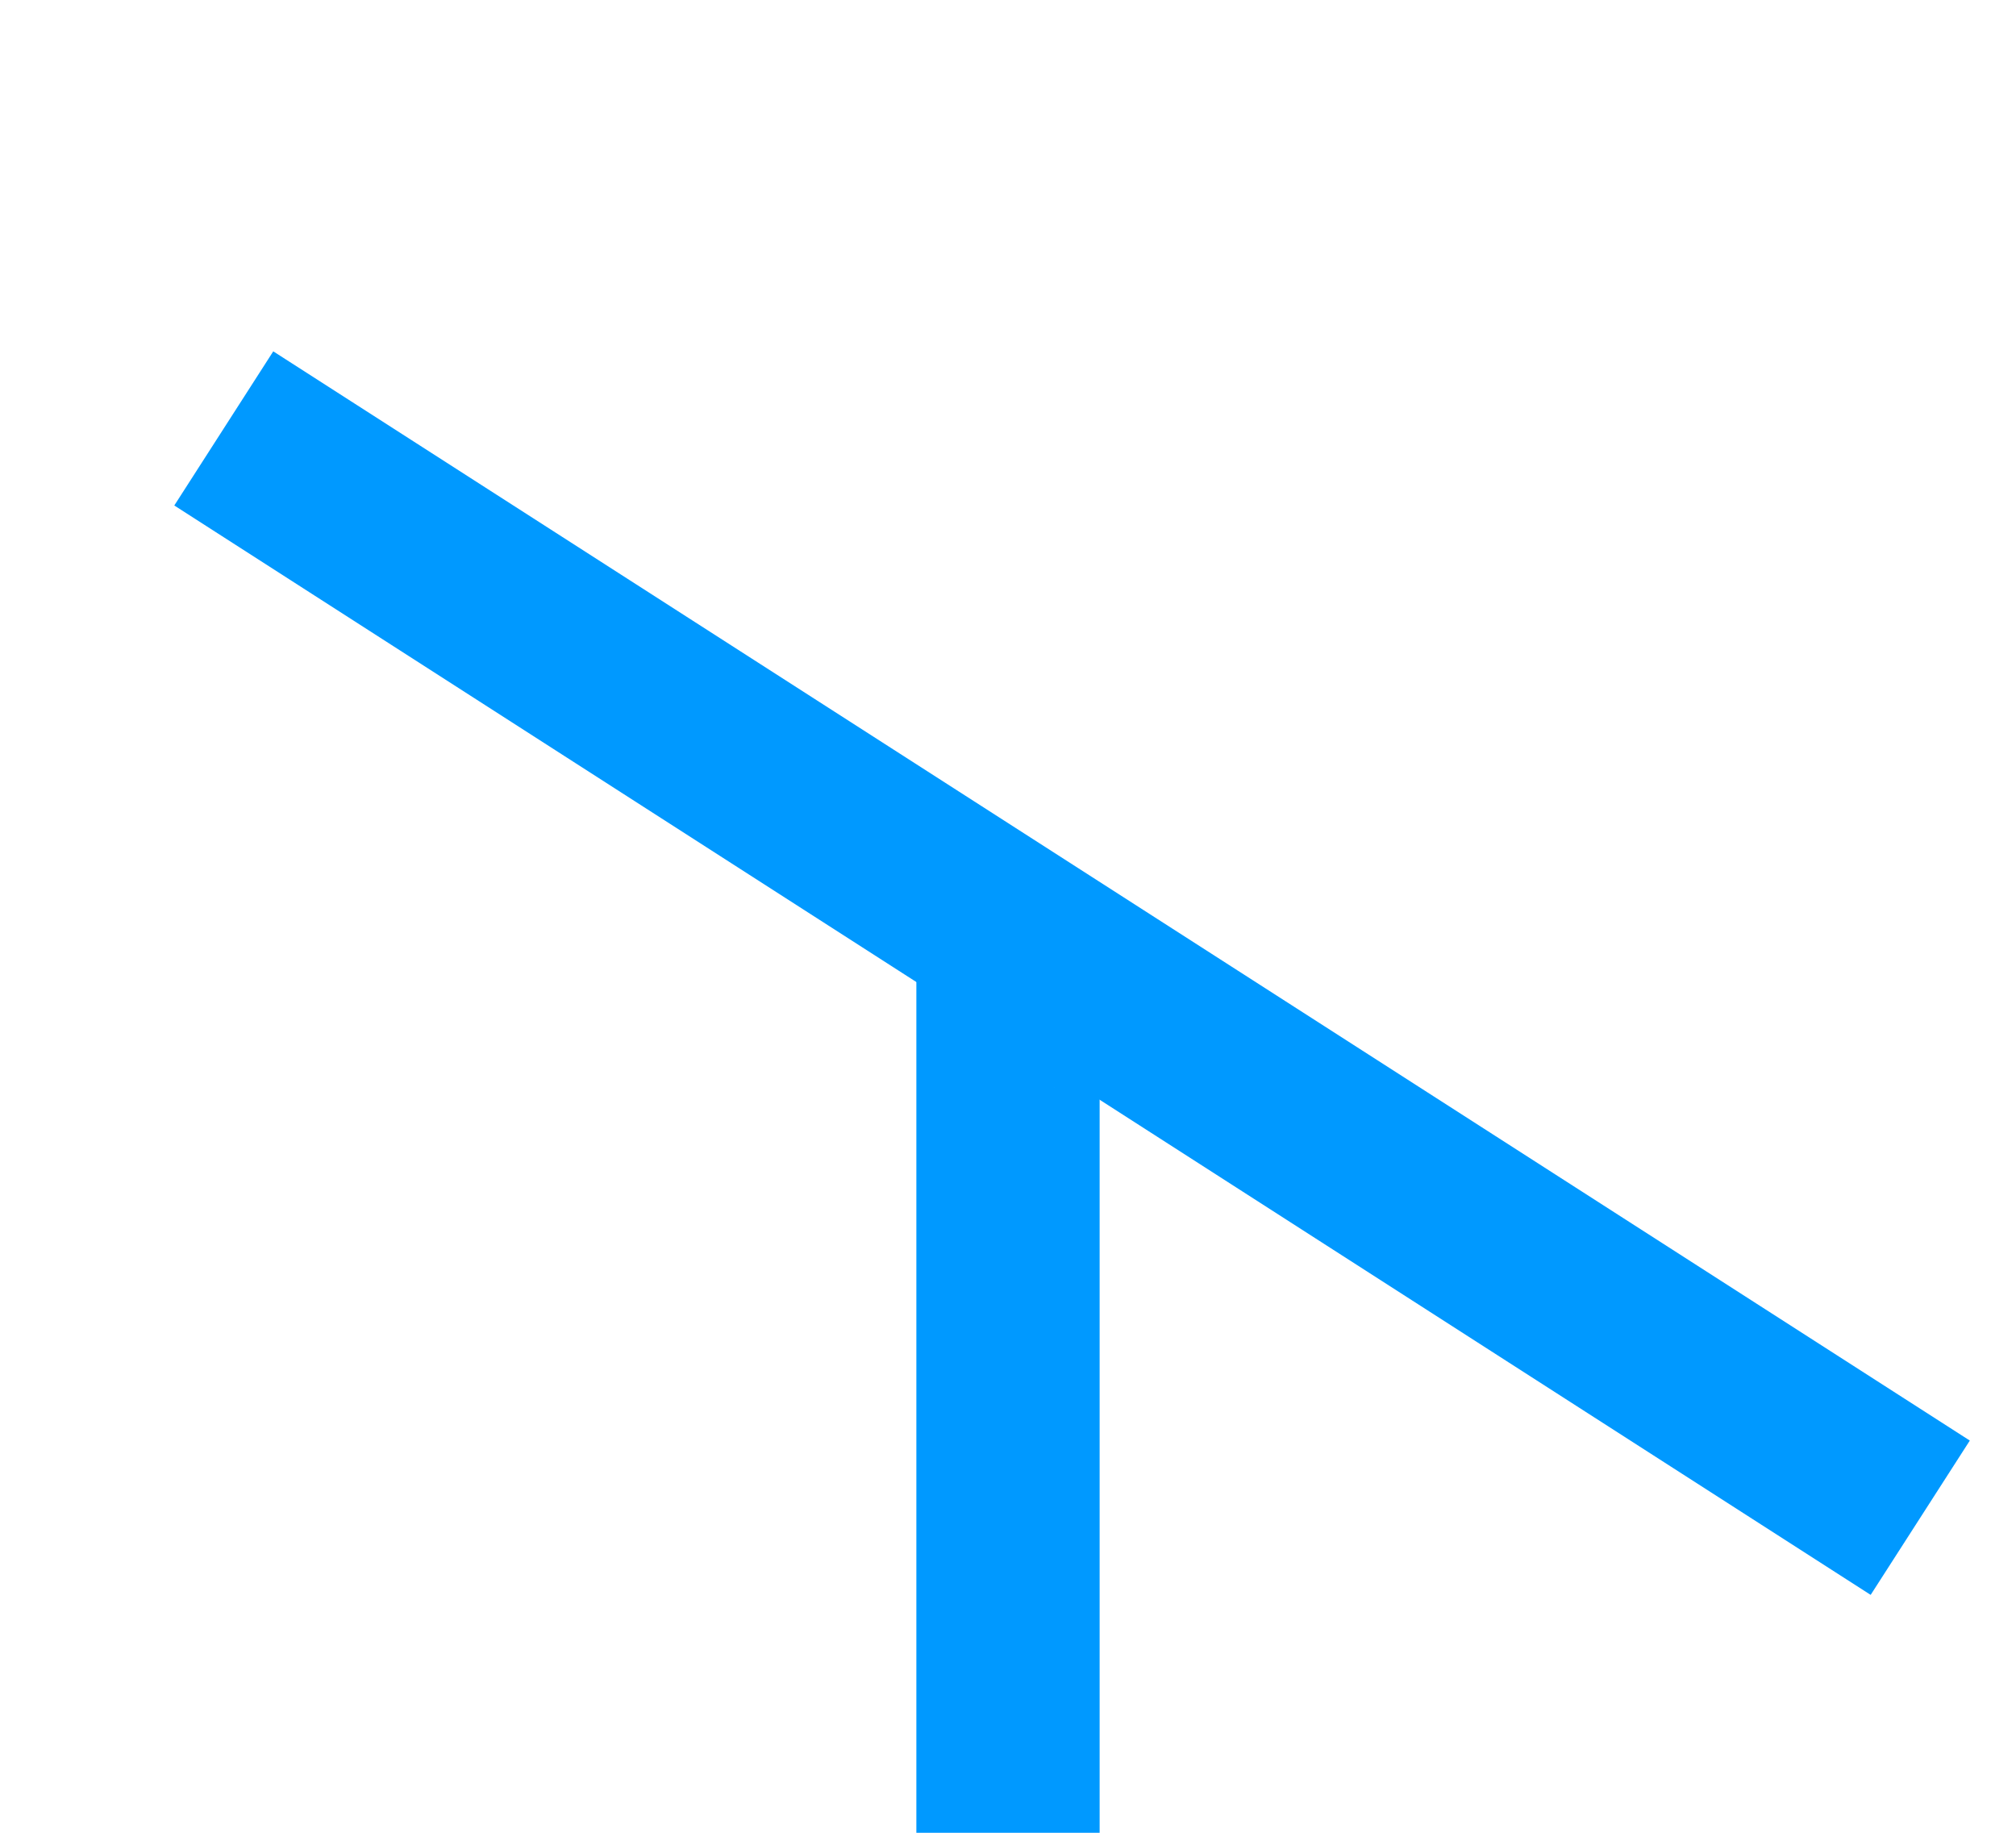 ﻿<?xml version="1.0" encoding="utf-8"?>
<svg version="1.1" xmlns:xlink="http://www.w3.org/1999/xlink" width="11px" height="10px" preserveAspectRatio="xMinYMid meet" viewBox="130 75  11 8" xmlns="http://www.w3.org/2000/svg">
  <path d="M 135.5 131  L 135.5 79.5  A 0.5 0.5 0 0 1 136 79.5 L 136 79.5  " stroke-width="1" stroke="#0099ff" fill="none" />
  <path d="M 135.5 126  A 3 3 0 0 0 132.5 129 A 3 3 0 0 0 135.5 132 A 3 3 0 0 0 138.5 129 A 3 3 0 0 0 135.5 126 Z M 130.951 76.758  L 140.207 82.702  L 140.748 81.86  L 131.491 75.917  L 130.951 76.758  Z " fill-rule="nonzero" fill="#0099ff" stroke="none" />
</svg>